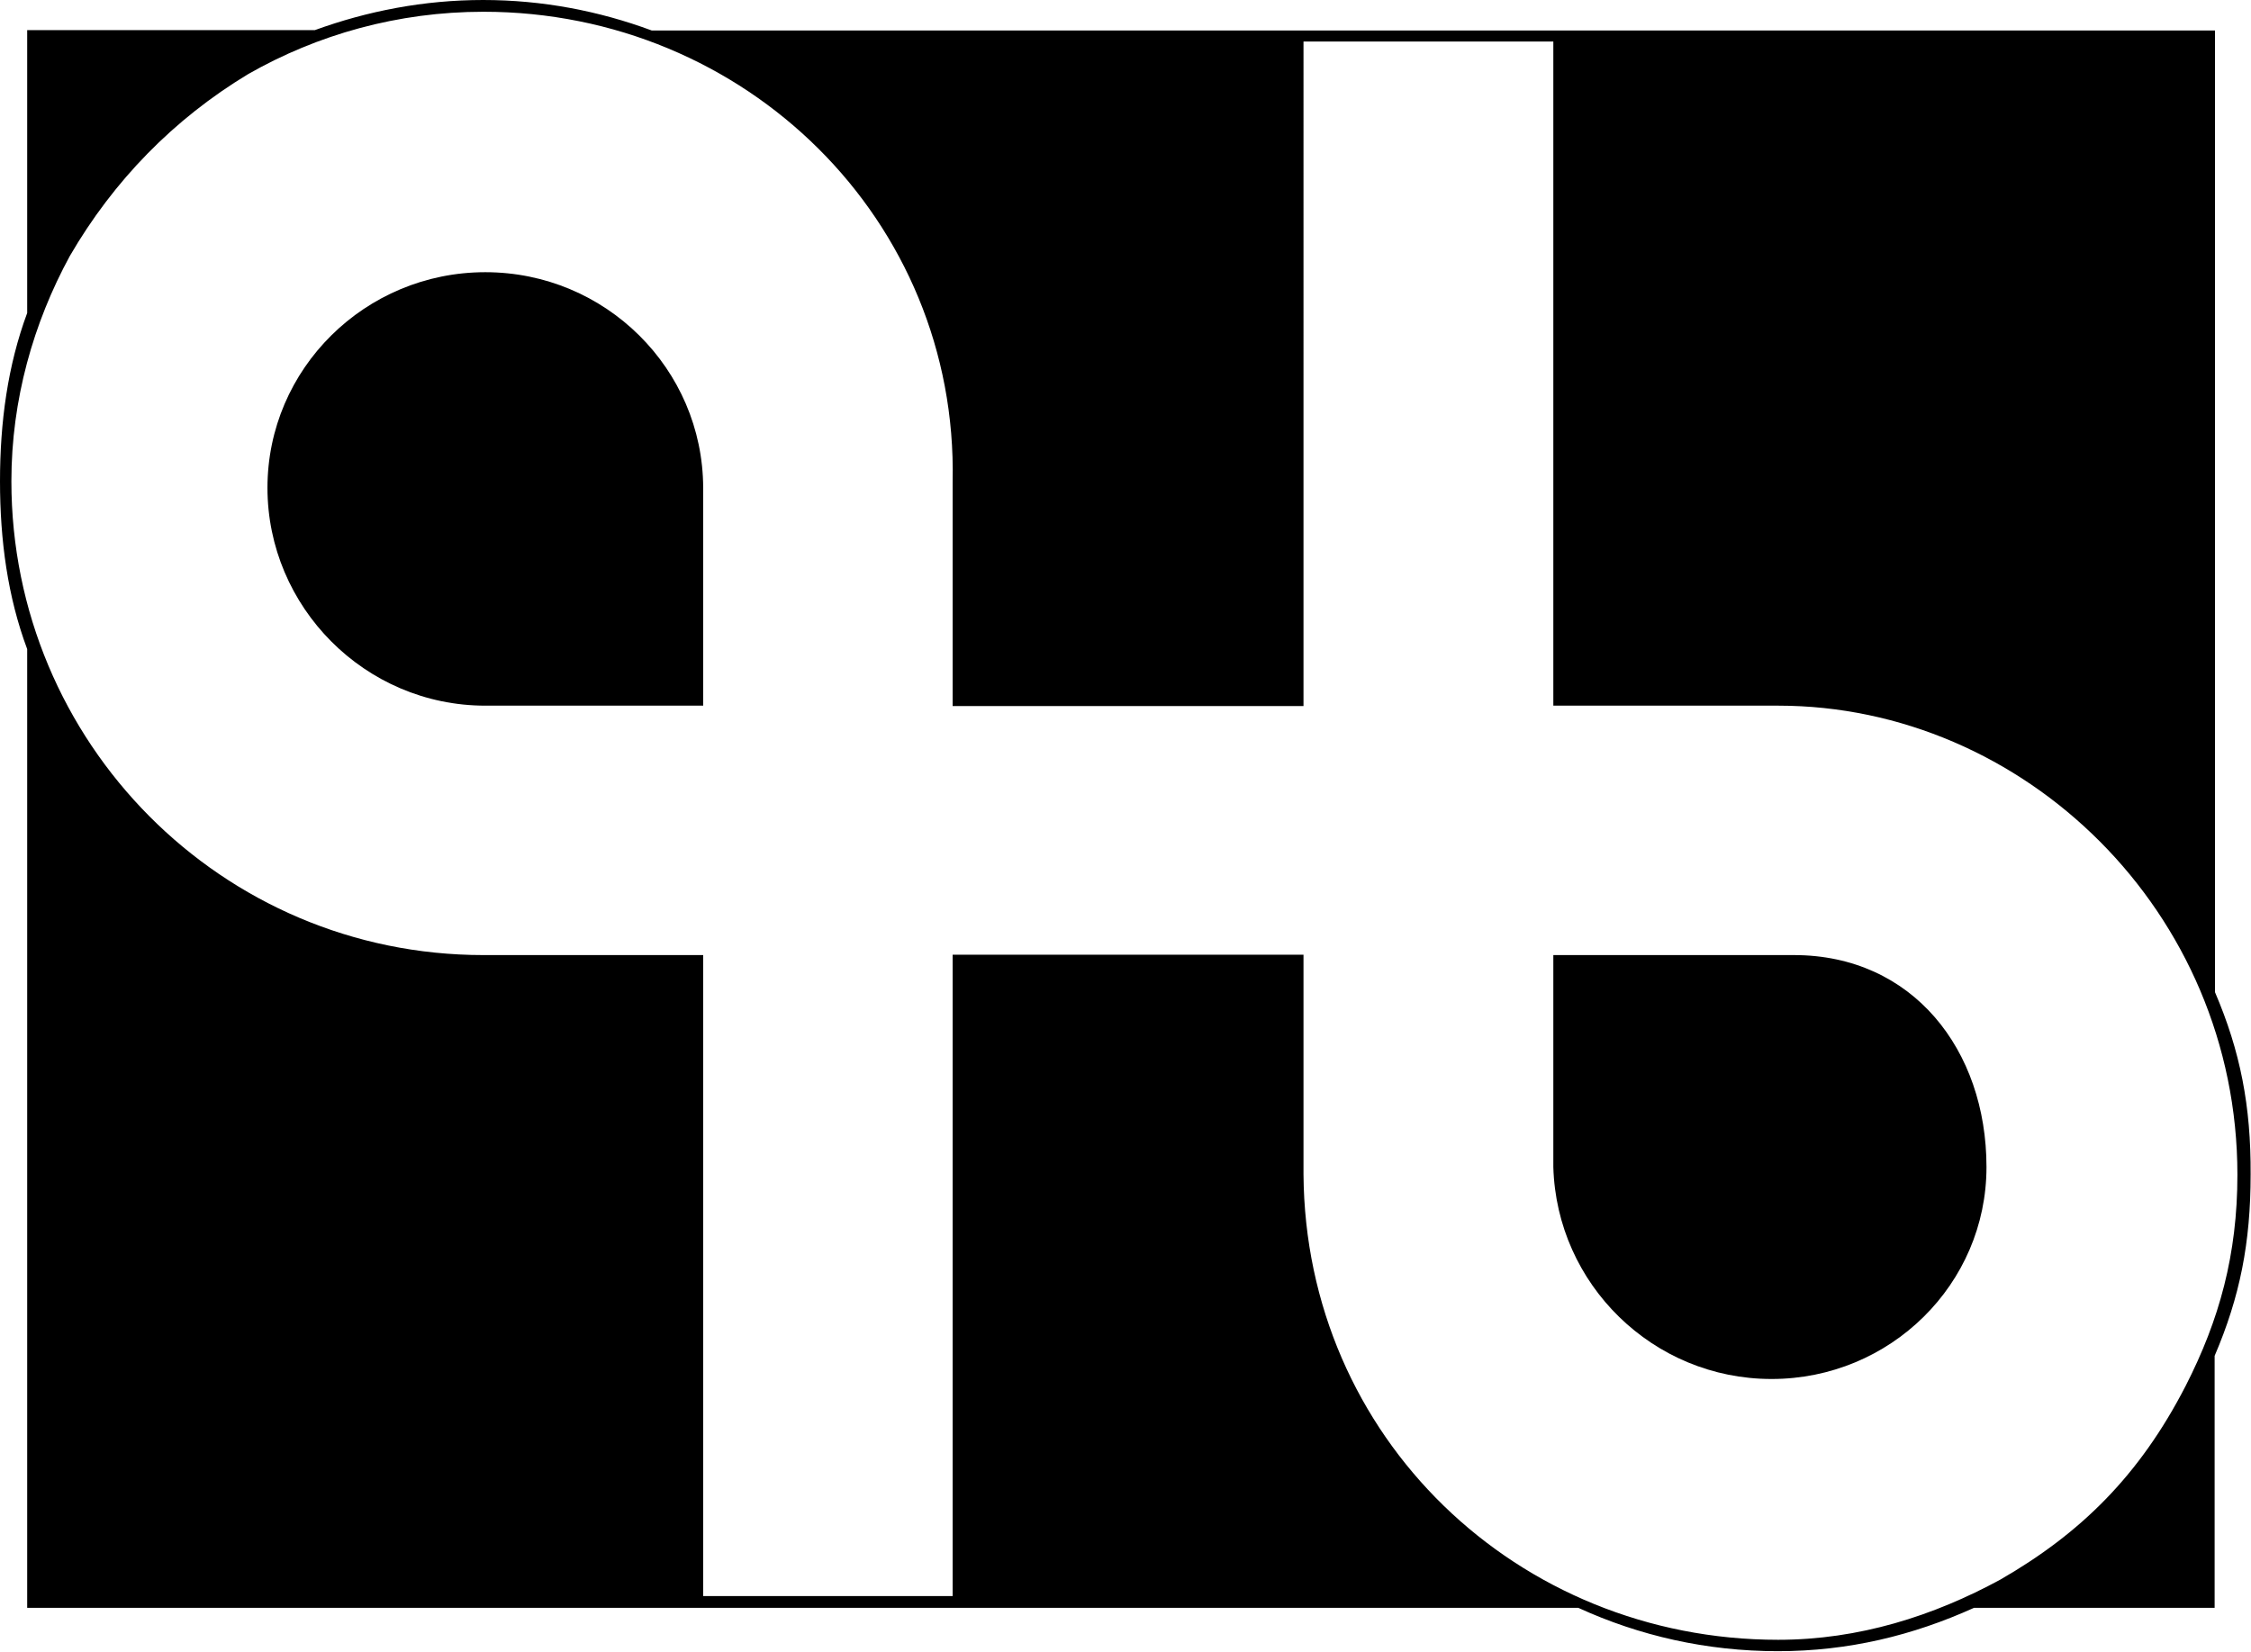 <svg xmlns="http://www.w3.org/2000/svg" width="612.7" viewBox="0 0 612.7 449.6" height="449.6" xml:space="preserve"><path d="M132.1 74.1c-32.7 0-59.3 26.3-59.3 58.7 0 32.4 26.5 59.3 59.3 59.3h59.3v-59.3c-.1-32.4-26.6-58.7-59.3-58.7zM488.3 260h-65.5v57.7c.9 31.9 27.1 57.7 59.4 57.7s58.5-25.8 58.5-57.7c0-31.9-20.1-57.7-52.4-57.7z"></path><path d="M602.9 270.1V8.3H177.4C163.1 3 147.7 0 131.5 0 115.4 0 100 3 85.7 8.2H7.4v77C2.1 99.5 0 114.9 0 131c0 16.1 2.1 31.5 7.4 45.7v261H429.6c16.6 7.6 34.9 11.8 54.3 11.8 19.3 0 36.8-4.3 53.4-11.8h65.5v-68.6c6.9-16.1 9.8-30.8 9.8-49.4.1-18.6-2.8-33.5-9.7-49.6zm-8 107.2c-12.6 24.5-28.7 40.2-50.4 52.7-18.2 9.9-38.5 16.4-60.5 16.4-71 0-128.7-55.1-129.2-126.7v-59.8h-95.5v174.6h-67.9V260h-59.8C60.3 260 3.1 202.1 3.1 131c0-22.2 6-43.1 15.9-61.3 11.9-20.5 28.3-37.3 48.5-49.5 18.9-10.8 40.8-17 64.1-17 71.3 0 129.2 56.7 127.7 127.9v61.1h95.5V11.3h68v180.8H484c66.9 0 125 56.1 125 127.7 0 21.7-4.9 39.5-14.1 57.5z"></path></svg>